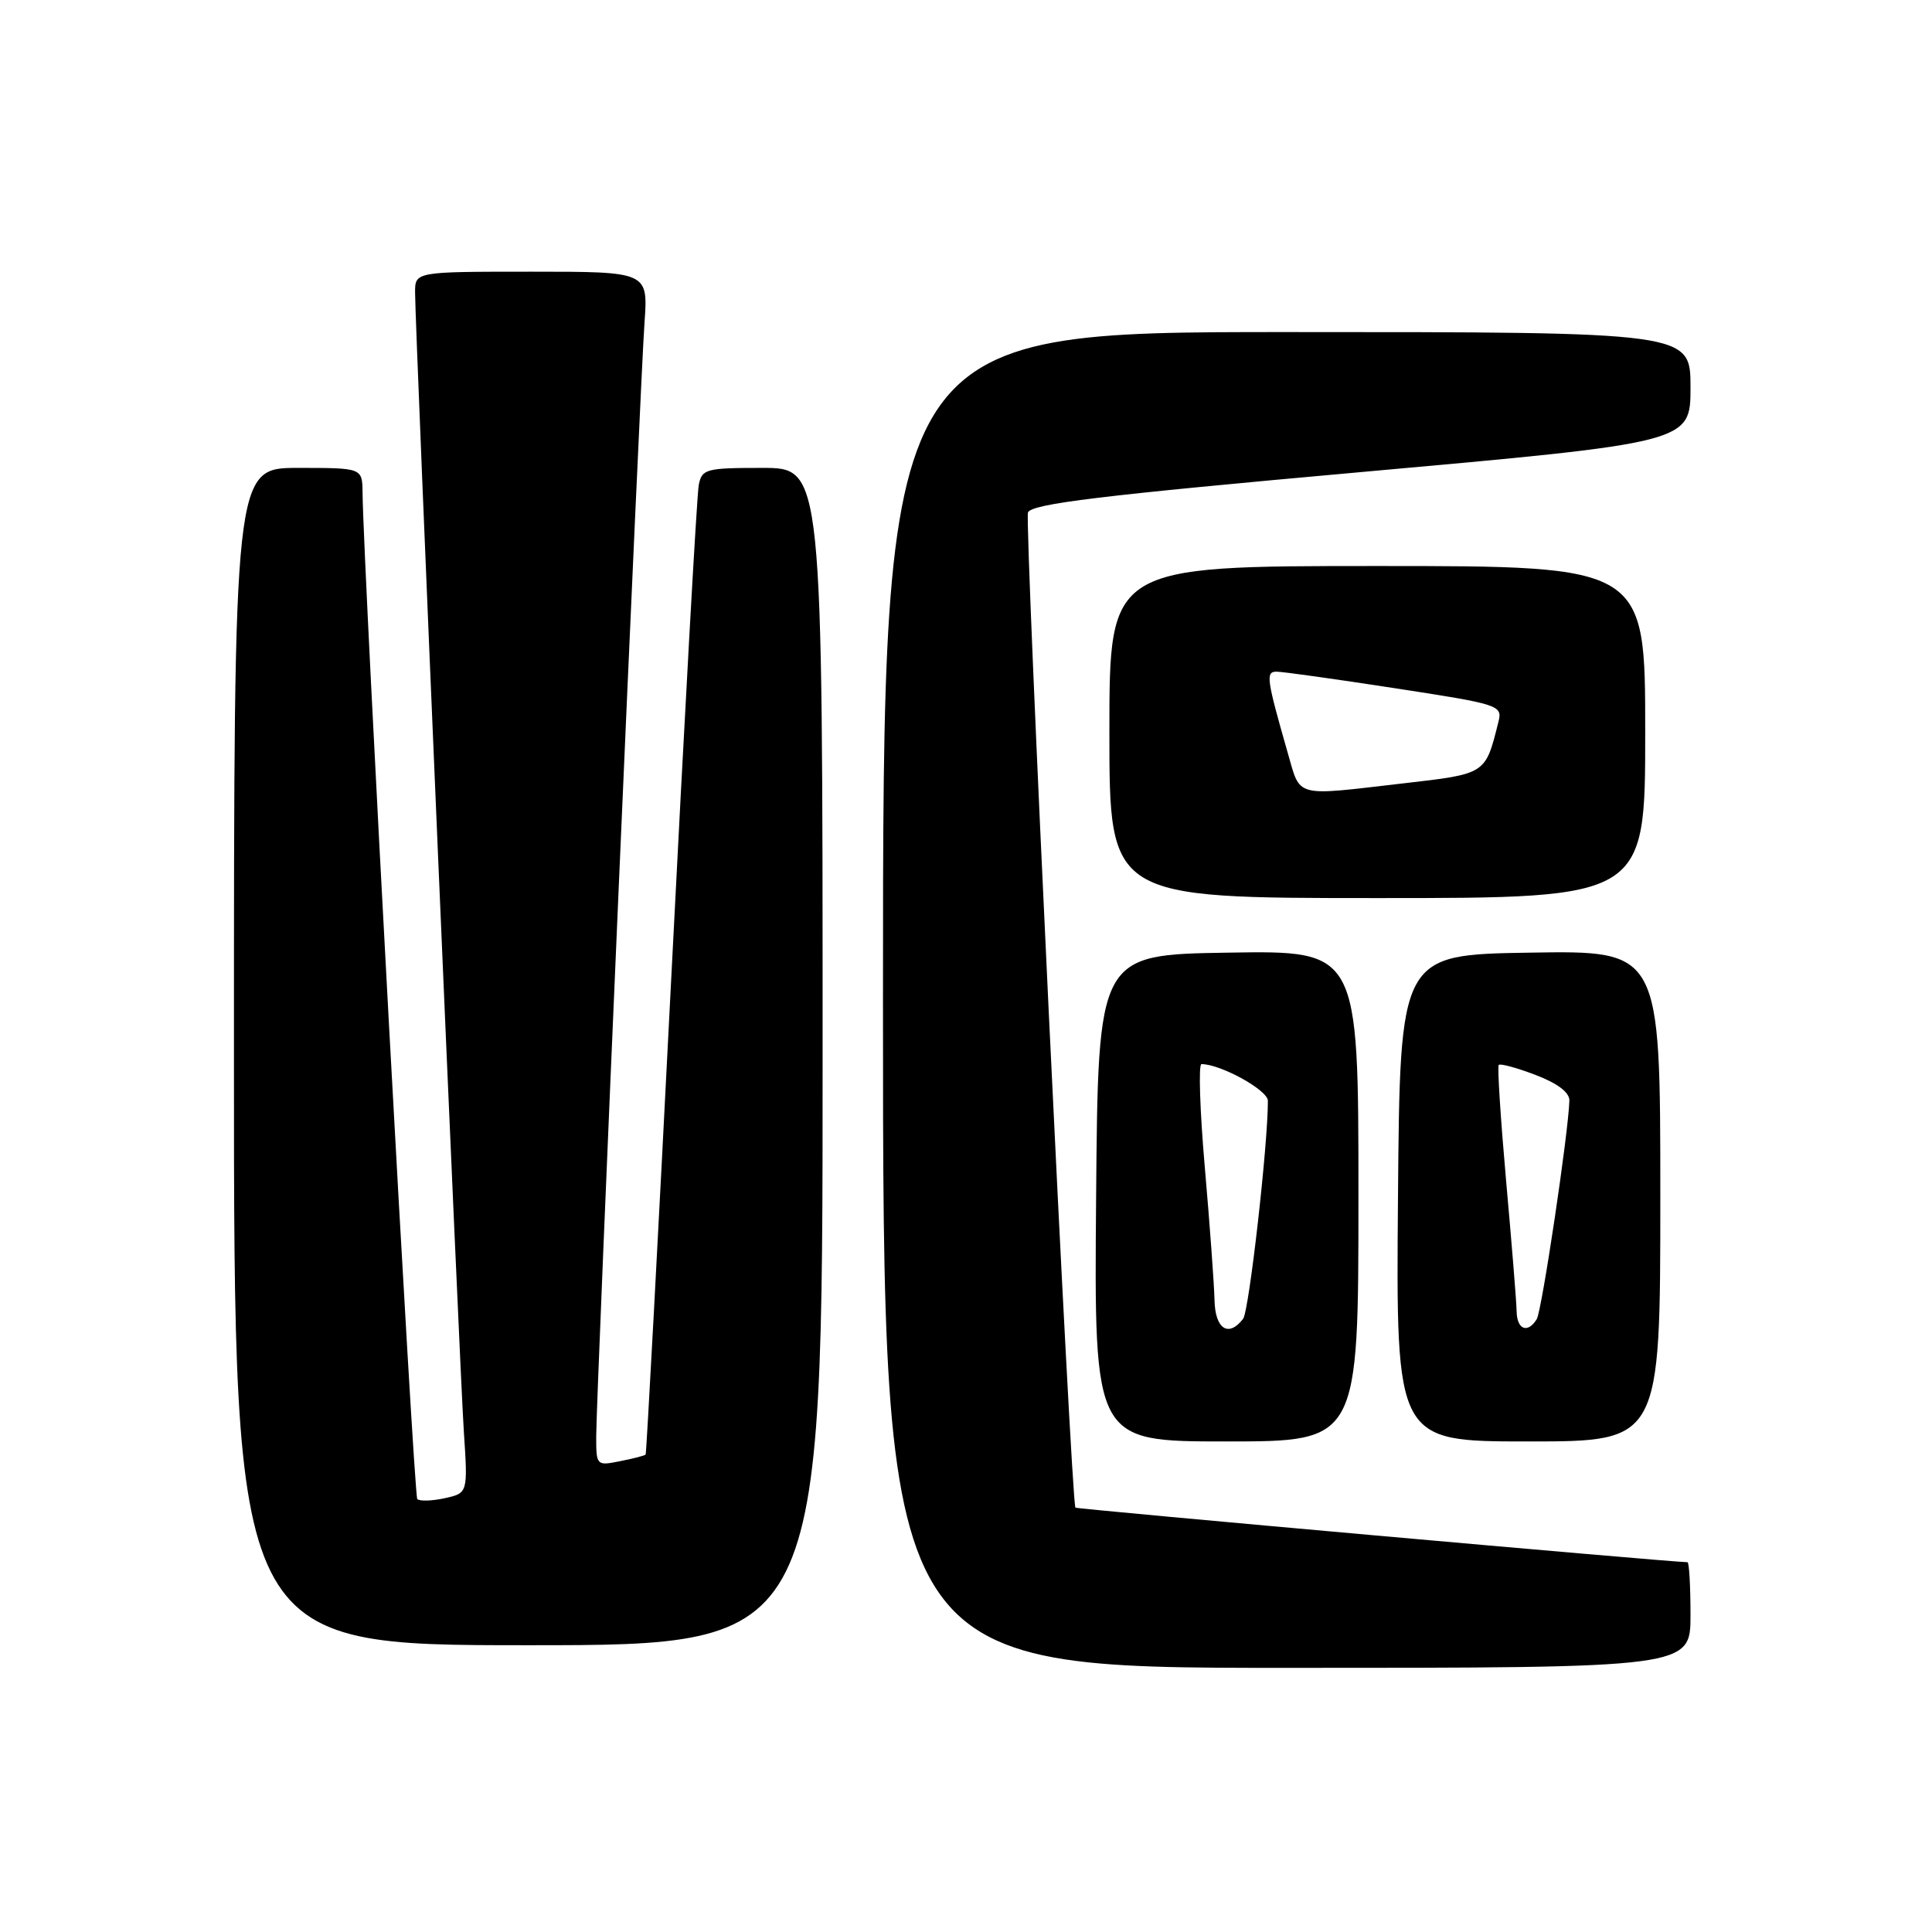 <?xml version="1.0" encoding="UTF-8" standalone="no"?>
<!DOCTYPE svg PUBLIC "-//W3C//DTD SVG 1.1//EN" "http://www.w3.org/Graphics/SVG/1.1/DTD/svg11.dtd" >
<svg xmlns="http://www.w3.org/2000/svg" xmlns:xlink="http://www.w3.org/1999/xlink" version="1.1" viewBox="0 0 256 256">
 <g >
 <path fill="currentColor"
d=" M 224.00 214.00 C 224.00 210.15 223.82 207.00 223.60 207.00 C 221.48 207.00 142.66 199.97 142.50 199.77 C 141.93 199.02 135.73 69.15 136.21 67.91 C 136.65 66.76 145.80 65.65 180.38 62.55 C 224.00 58.64 224.00 58.64 224.00 51.32 C 224.00 44.00 224.00 44.00 170.50 44.00 C 117.00 44.00 117.00 44.00 117.00 132.50 C 117.00 221.00 117.00 221.00 170.50 221.00 C 224.00 221.00 224.00 221.00 224.00 214.00 Z  M 109.00 140.00 C 109.00 62.00 109.00 62.00 101.02 62.00 C 93.54 62.00 93.01 62.14 92.59 64.25 C 92.34 65.49 90.71 94.85 88.95 129.50 C 87.19 164.15 85.66 192.61 85.55 192.74 C 85.44 192.87 83.92 193.27 82.18 193.61 C 79.05 194.24 79.00 194.20 79.00 190.38 C 79.00 185.06 84.81 51.14 85.40 42.75 C 85.88 36.00 85.88 36.00 70.44 36.00 C 55.00 36.00 55.00 36.00 55.00 38.75 C 55.00 43.47 60.89 181.06 61.46 189.67 C 62.00 197.84 62.00 197.84 58.93 198.52 C 57.24 198.89 55.60 198.94 55.29 198.63 C 54.83 198.16 48.15 75.53 48.04 65.25 C 48.00 62.00 48.00 62.00 39.50 62.00 C 31.00 62.00 31.00 62.00 31.00 140.00 C 31.00 218.00 31.00 218.00 70.00 218.00 C 109.00 218.00 109.00 218.00 109.00 140.00 Z  M 180.00 158.48 C 180.00 125.95 180.00 125.95 162.75 126.23 C 145.50 126.50 145.50 126.50 145.24 158.75 C 144.97 191.00 144.97 191.00 162.49 191.00 C 180.00 191.00 180.00 191.00 180.00 158.48 Z  M 220.00 158.48 C 220.00 125.95 220.00 125.95 202.75 126.23 C 185.50 126.50 185.50 126.50 185.24 158.75 C 184.97 191.00 184.97 191.00 202.49 191.00 C 220.00 191.00 220.00 191.00 220.00 158.48 Z  M 218.00 97.00 C 218.00 75.00 218.00 75.00 182.50 75.00 C 147.00 75.00 147.00 75.00 147.00 97.00 C 147.00 119.00 147.00 119.00 182.50 119.00 C 218.00 119.00 218.00 119.00 218.00 97.00 Z  M 160.93 172.25 C 160.88 170.19 160.31 162.31 159.65 154.75 C 158.99 147.19 158.79 141.00 159.20 141.00 C 161.75 141.00 168.00 144.45 168.00 145.86 C 168.02 151.63 165.51 173.72 164.72 174.75 C 162.78 177.27 161.00 176.10 160.93 172.25 Z  M 200.96 173.75 C 200.94 172.51 200.31 164.75 199.57 156.50 C 198.84 148.25 198.39 141.32 198.59 141.11 C 198.79 140.89 200.99 141.49 203.48 142.44 C 206.39 143.55 207.98 144.76 207.95 145.83 C 207.84 150.02 204.30 173.70 203.63 174.79 C 202.43 176.74 201.00 176.19 200.96 173.75 Z  M 170.63 99.75 C 167.82 89.94 167.69 89.00 169.14 89.00 C 169.89 88.99 176.94 89.98 184.81 91.19 C 198.73 93.33 199.10 93.45 198.55 95.65 C 196.80 102.64 196.97 102.53 185.85 103.81 C 171.37 105.49 172.36 105.75 170.63 99.75 Z "/>
</g>
</svg>
